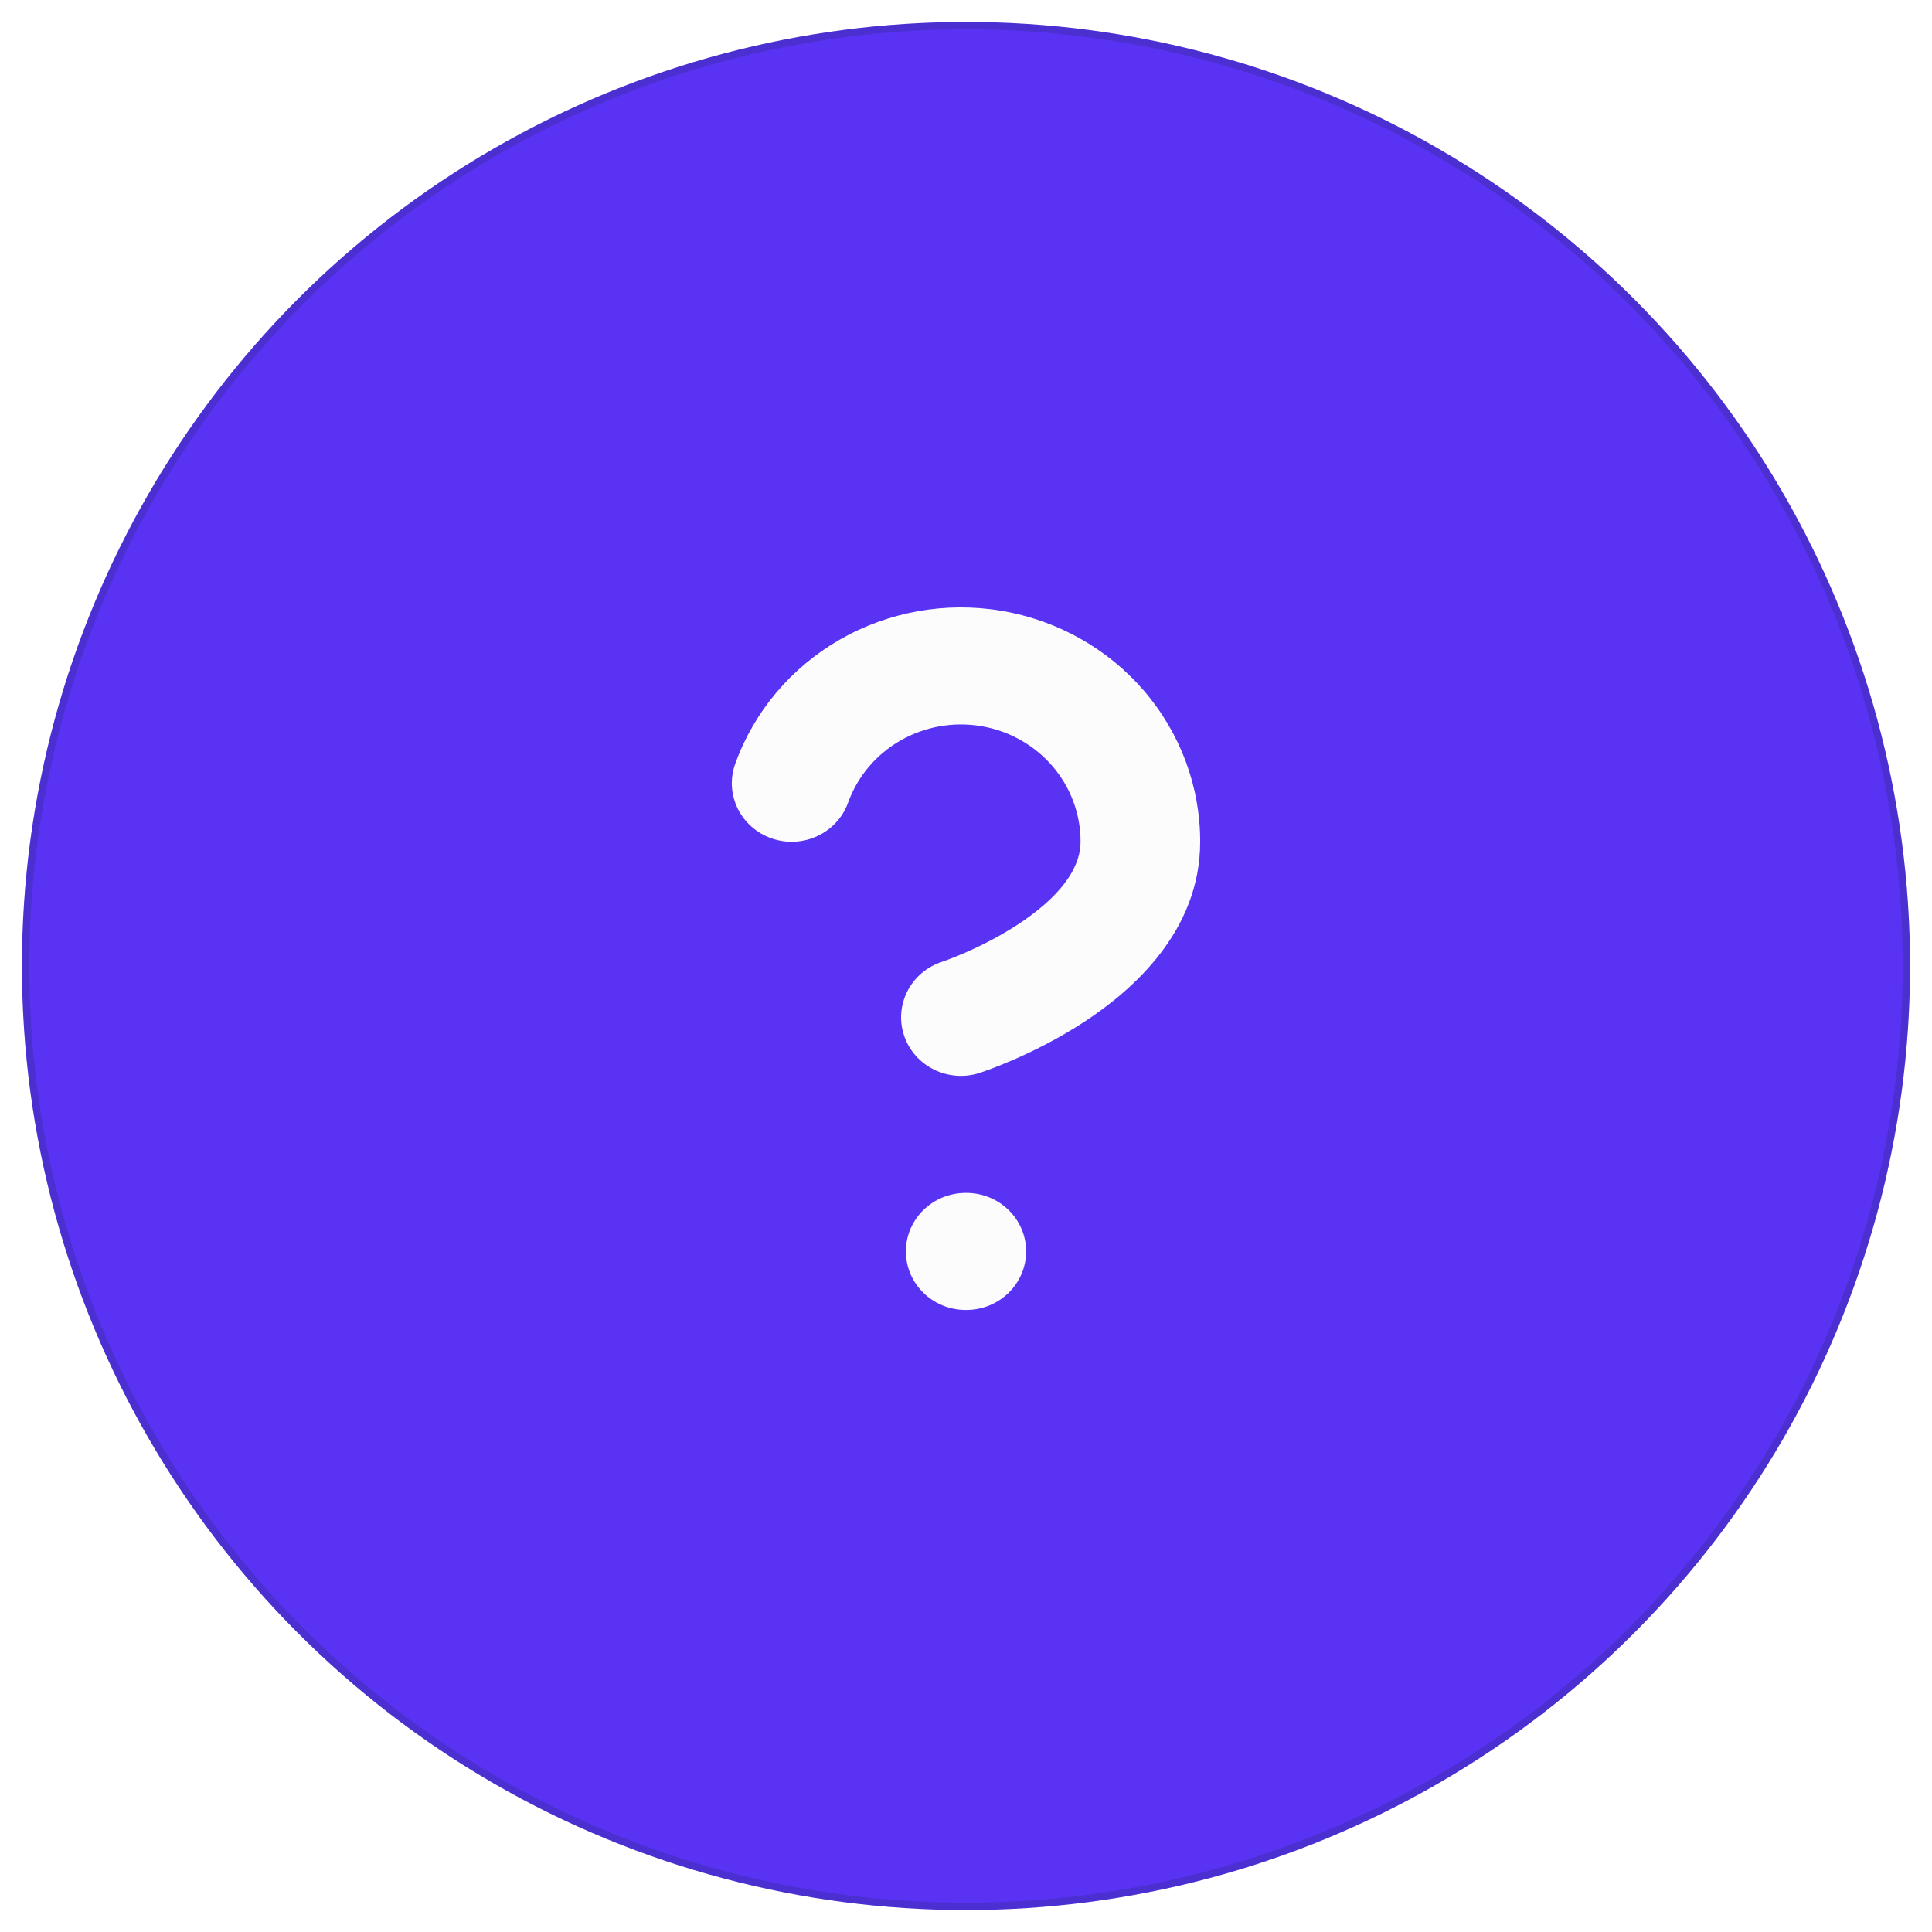 <svg width="264" height="264" viewBox="0 0 264 264" fill="none" xmlns="http://www.w3.org/2000/svg">
<g filter="url(#filter0_d_3797_1160)">
<circle cx="132" cy="131" r="129" fill="#5932F3"/>
<circle cx="132" cy="131" r="128.5" stroke="#0E1E2A" stroke-opacity="0.17"/>
</g>
<path fill-rule="evenodd" clip-rule="evenodd" d="M123.024 101.199C126.352 99.285 130.265 98.586 134.07 99.224C137.875 99.863 141.326 101.798 143.812 104.688C146.298 107.578 147.659 111.235 147.653 115.012L147.653 115.024C147.653 118.776 144.669 122.687 139.033 126.363C136.463 128.039 133.836 129.33 131.818 130.208C130.821 130.641 130.001 130.962 129.45 131.167C129.206 131.258 128.96 131.346 128.713 131.431C124.436 132.831 122.126 137.357 123.552 141.544C124.98 145.734 129.609 147.998 133.891 146.602L135.27 146.113C136.059 145.819 137.156 145.389 138.457 144.823C141.037 143.701 144.54 141.994 148.1 139.671C154.723 135.351 163.996 127.269 164 115.031C164.01 107.479 161.289 100.166 156.318 94.388C151.346 88.609 144.443 84.738 136.833 83.46C129.224 82.183 121.398 83.583 114.741 87.41C108.085 91.238 103.028 97.247 100.465 104.373C98.967 108.539 101.205 113.105 105.463 114.571C109.722 116.036 114.388 113.847 115.886 109.681C117.167 106.118 119.696 103.113 123.024 101.199ZM131.96 163.006C127.446 163.006 123.787 166.586 123.787 171.003C123.787 175.42 127.446 179 131.96 179H132.042C136.556 179 140.215 175.42 140.215 171.003C140.215 166.586 136.556 163.006 132.042 163.006H131.96Z" fill="#FCFCFD"/>
<defs>
<filter id="filter0_d_3797_1160" x="0" y="0" width="264" height="264" filterUnits="userSpaceOnUse" color-interpolation-filters="sRGB">
<feFlood flood-opacity="0" result="BackgroundImageFix"/>
<feColorMatrix in="SourceAlpha" type="matrix" values="0 0 0 0 0 0 0 0 0 0 0 0 0 0 0 0 0 0 127 0" result="hardAlpha"/>
<feOffset dy="1"/>
<feGaussianBlur stdDeviation="1.5"/>
<feColorMatrix type="matrix" values="0 0 0 0 0 0 0 0 0 0 0 0 0 0 0 0 0 0 0.04 0"/>
<feBlend mode="normal" in2="BackgroundImageFix" result="effect1_dropShadow_3797_1160"/>
<feBlend mode="normal" in="SourceGraphic" in2="effect1_dropShadow_3797_1160" result="shape"/>
</filter>
</defs>
</svg>
